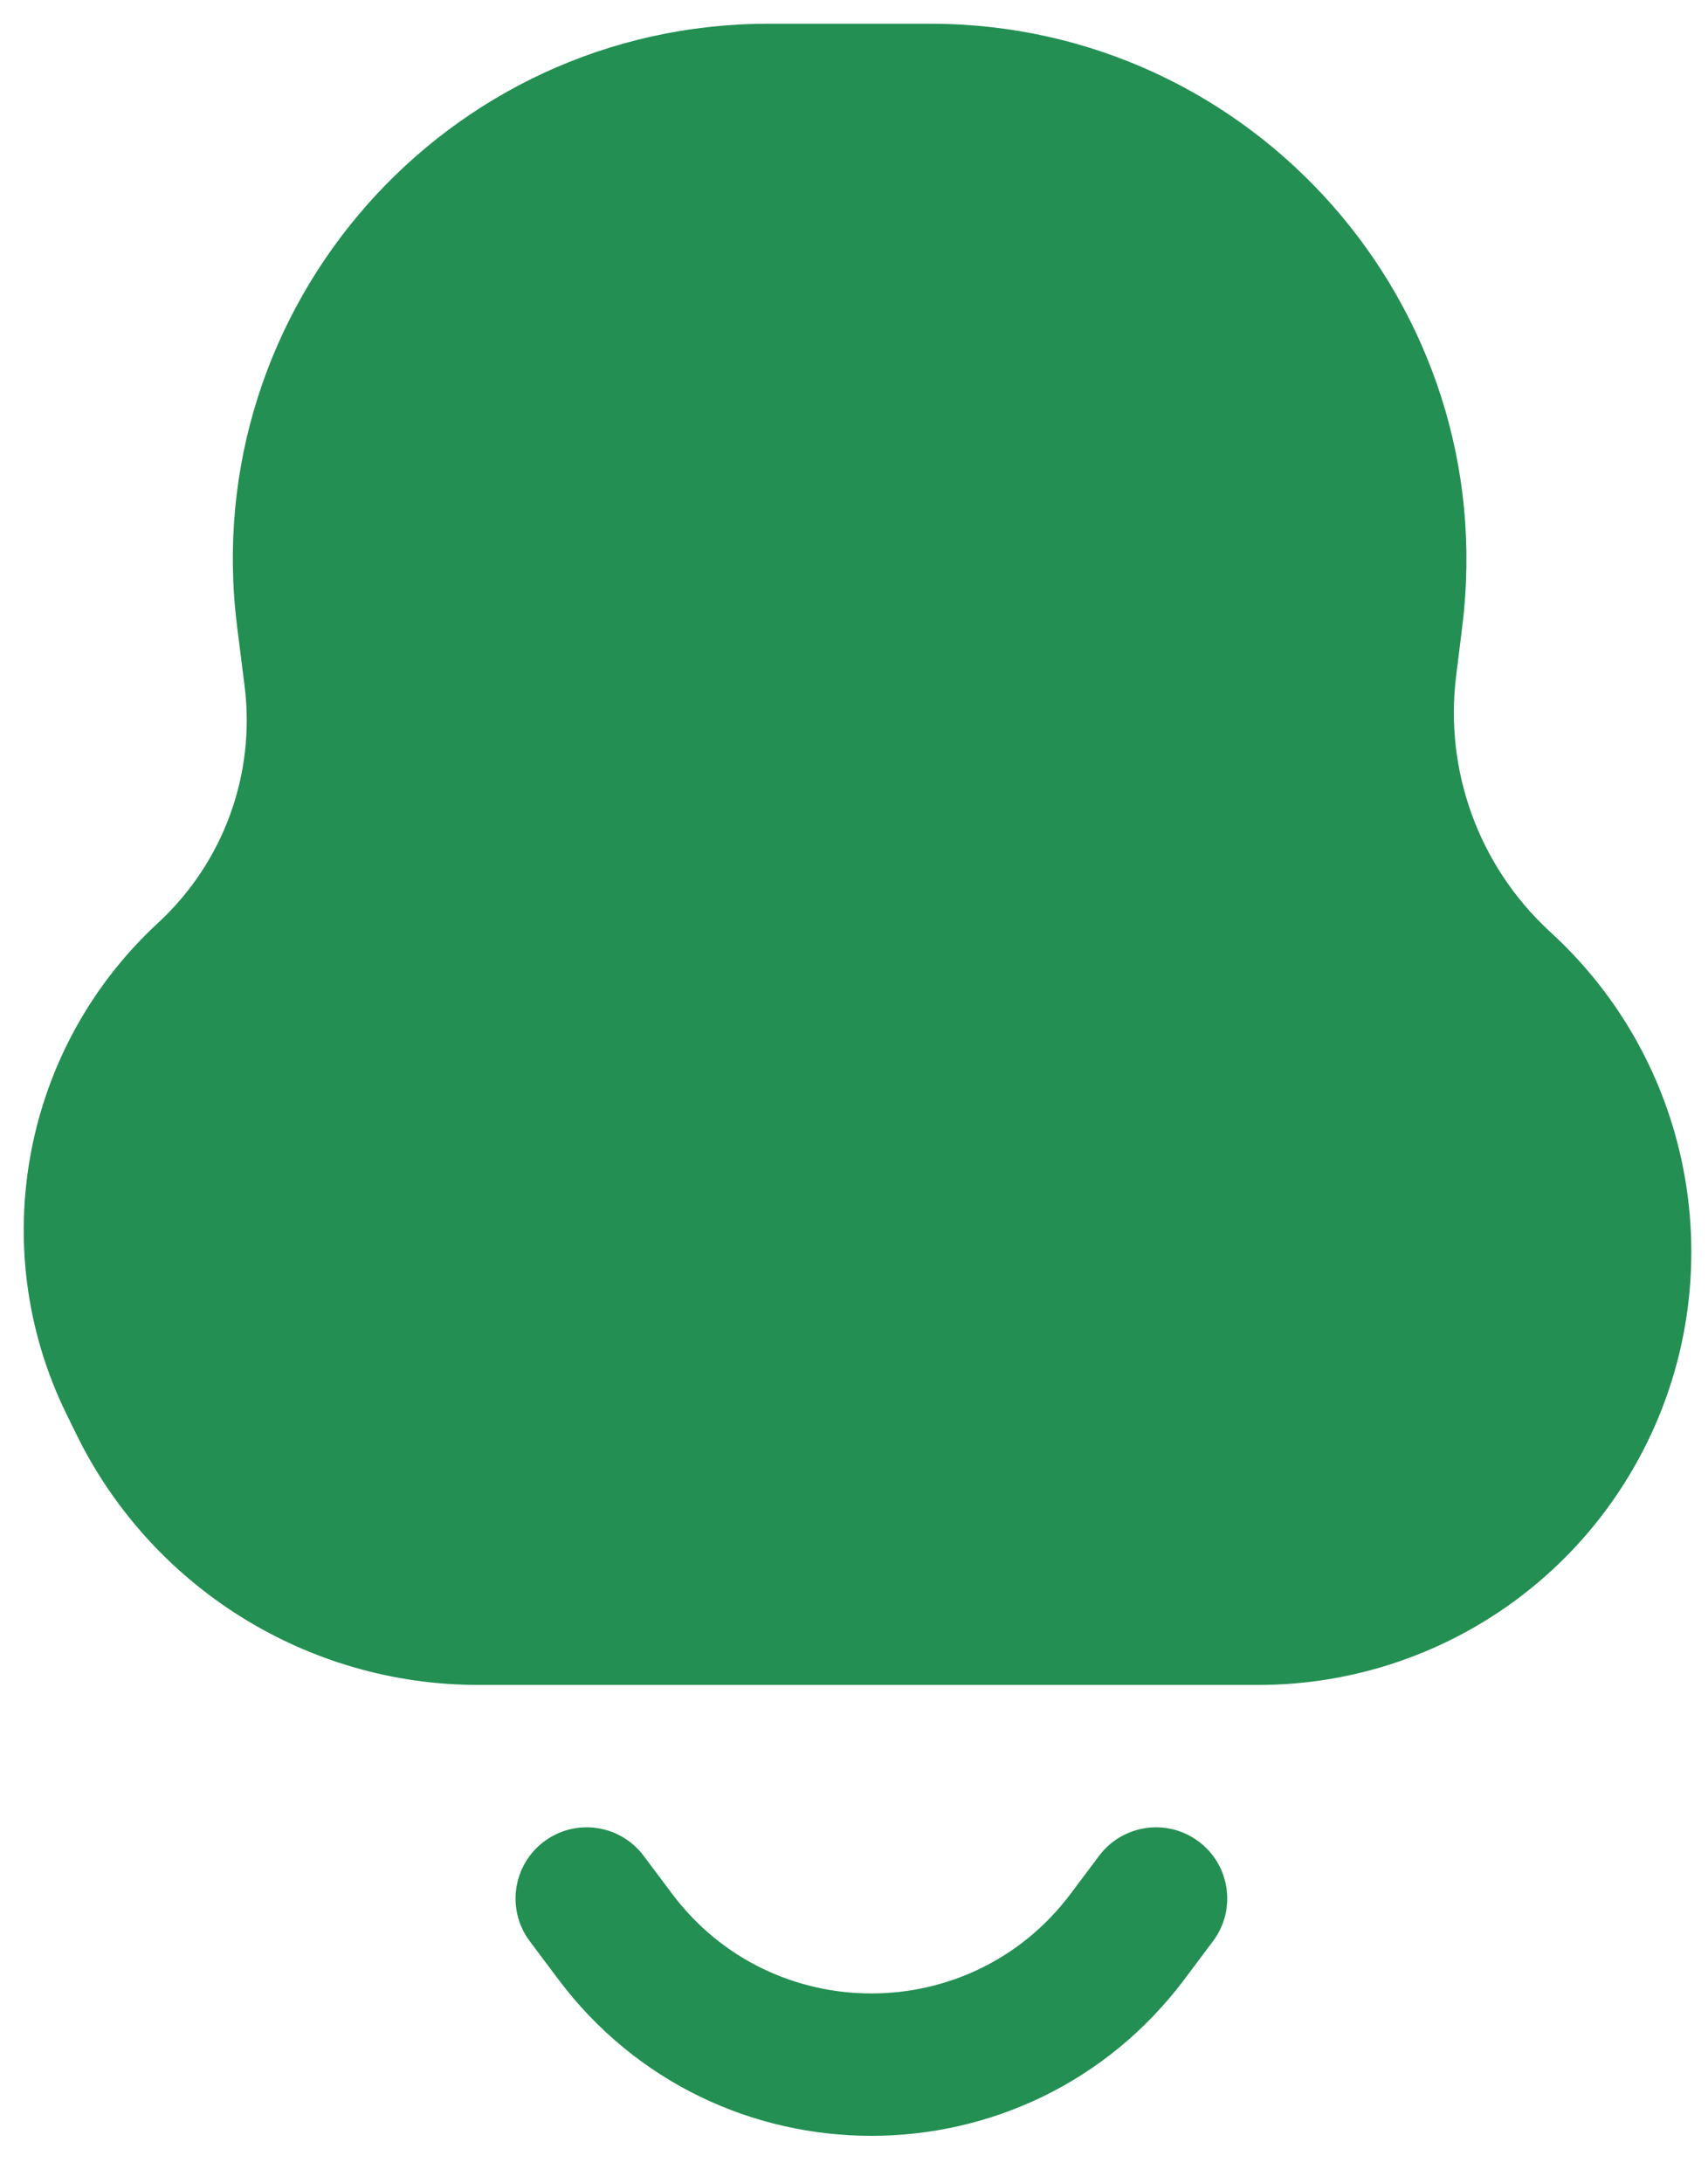 <svg width="18" height="23" viewBox="0 0 18 23" fill="none" xmlns="http://www.w3.org/2000/svg">
<g id="Notification 1">
<g id="Vector">
<path d="M8.1 0.25C4.704 0.25 2.077 3.226 2.498 6.595L2.578 7.23C2.694 8.159 2.354 9.087 1.666 9.722C0.241 11.037 -0.155 13.132 0.691 14.877L0.795 15.09C1.584 16.717 3.233 17.75 5.041 17.75H13.262C14.822 17.75 16.274 16.953 17.111 15.637C18.293 13.78 17.98 11.343 16.367 9.845L16.323 9.804C15.584 9.118 15.221 8.119 15.346 7.119L15.41 6.602C15.832 3.229 13.202 0.25 9.803 0.25H8.1Z" fill="#238F53"/>
<path d="M6.783 19.55C6.535 19.219 6.065 19.151 5.733 19.4C5.402 19.648 5.335 20.119 5.583 20.45L5.883 20.85C7.533 23.05 10.833 23.05 12.483 20.85L12.783 20.45C13.032 20.119 12.965 19.648 12.633 19.4C12.302 19.151 11.832 19.219 11.583 19.55L11.283 19.95C10.233 21.35 8.133 21.35 7.083 19.95L6.783 19.55Z" fill="#238F53"/>
</g>
</g>
</svg>
